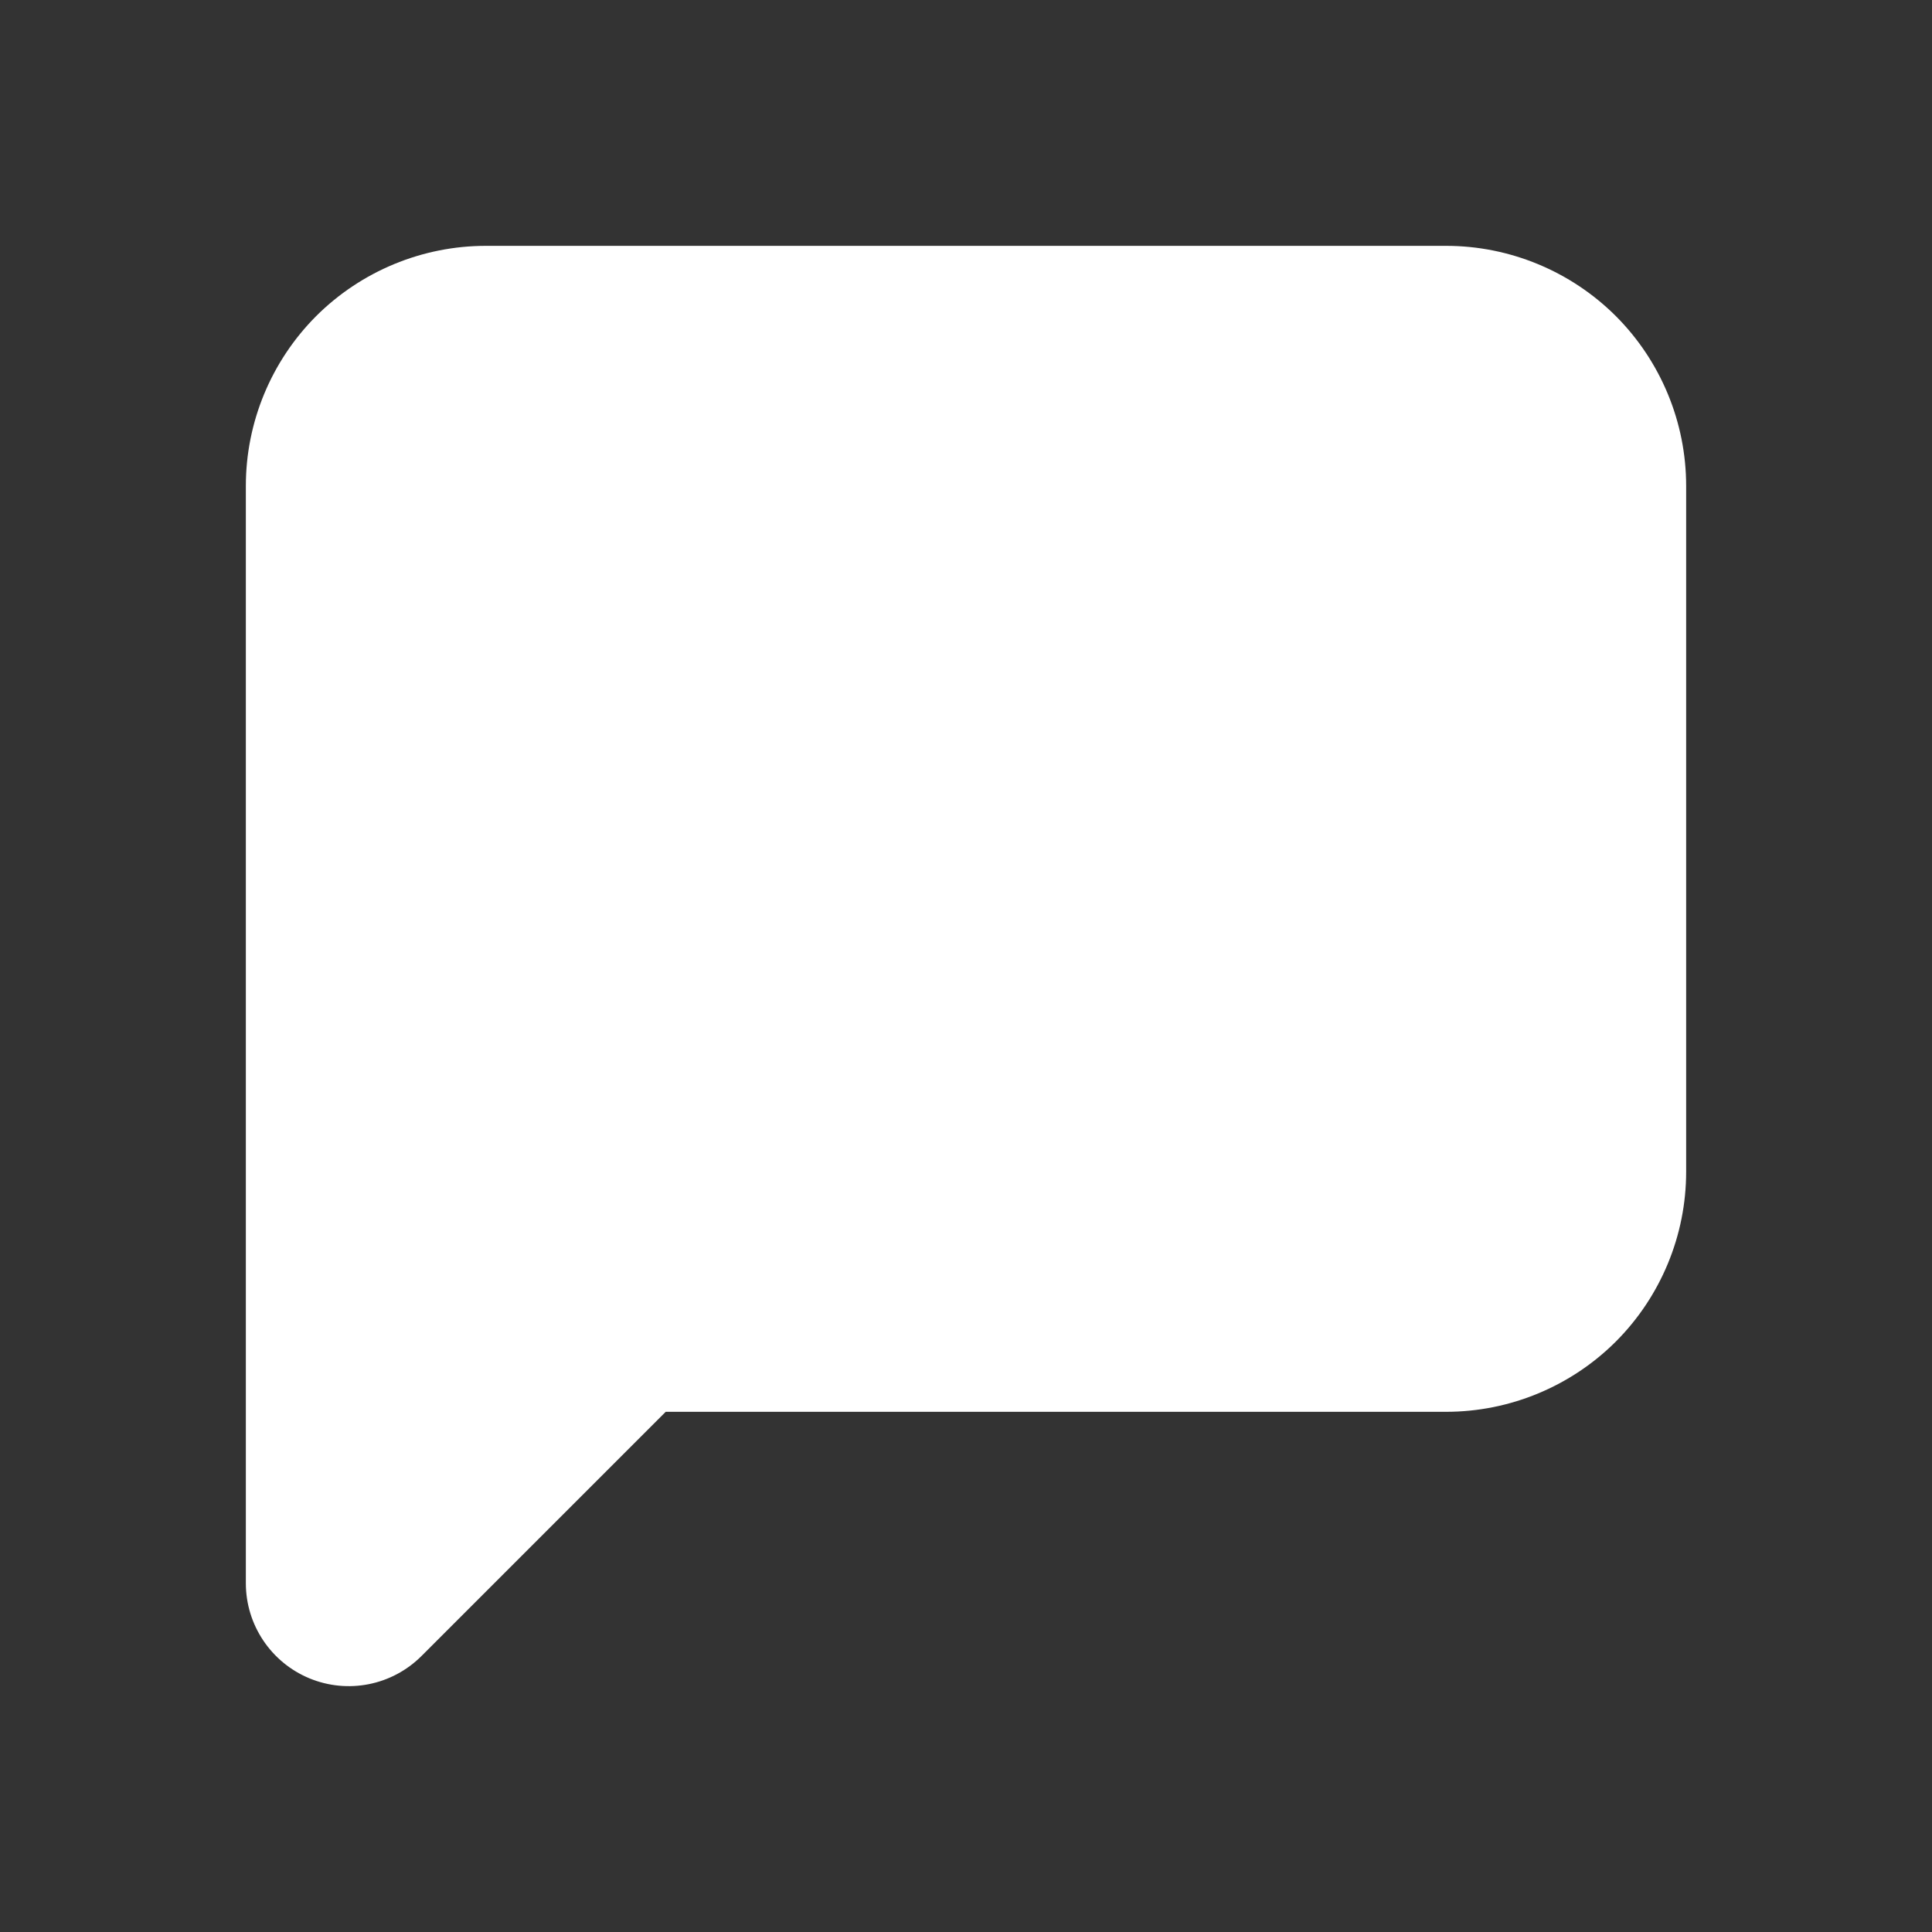 <svg width="16" height="16" viewBox="0 0 16 16" fill="none" xmlns="http://www.w3.org/2000/svg">
<rect x="0" y="0" width="16" height="16" fill="#333333" stroke="none"/>
<path d="M4.024 2.036C3.497 2.036 2.991 2.246 2.618 2.618C2.246 2.991 2.036 3.497 2.036 4.024V13.112C2.036 13.456 2.244 13.767 2.562 13.899C2.881 14.031 3.247 13.958 3.491 13.714L5.513 11.692H11.976C12.503 11.692 13.009 11.482 13.382 11.11C13.754 10.737 13.964 10.231 13.964 9.704V4.024C13.964 3.497 13.754 2.991 13.382 2.618C13.009 2.246 12.503 2.036 11.976 2.036H4.024Z" fill="white"/>
</svg>
